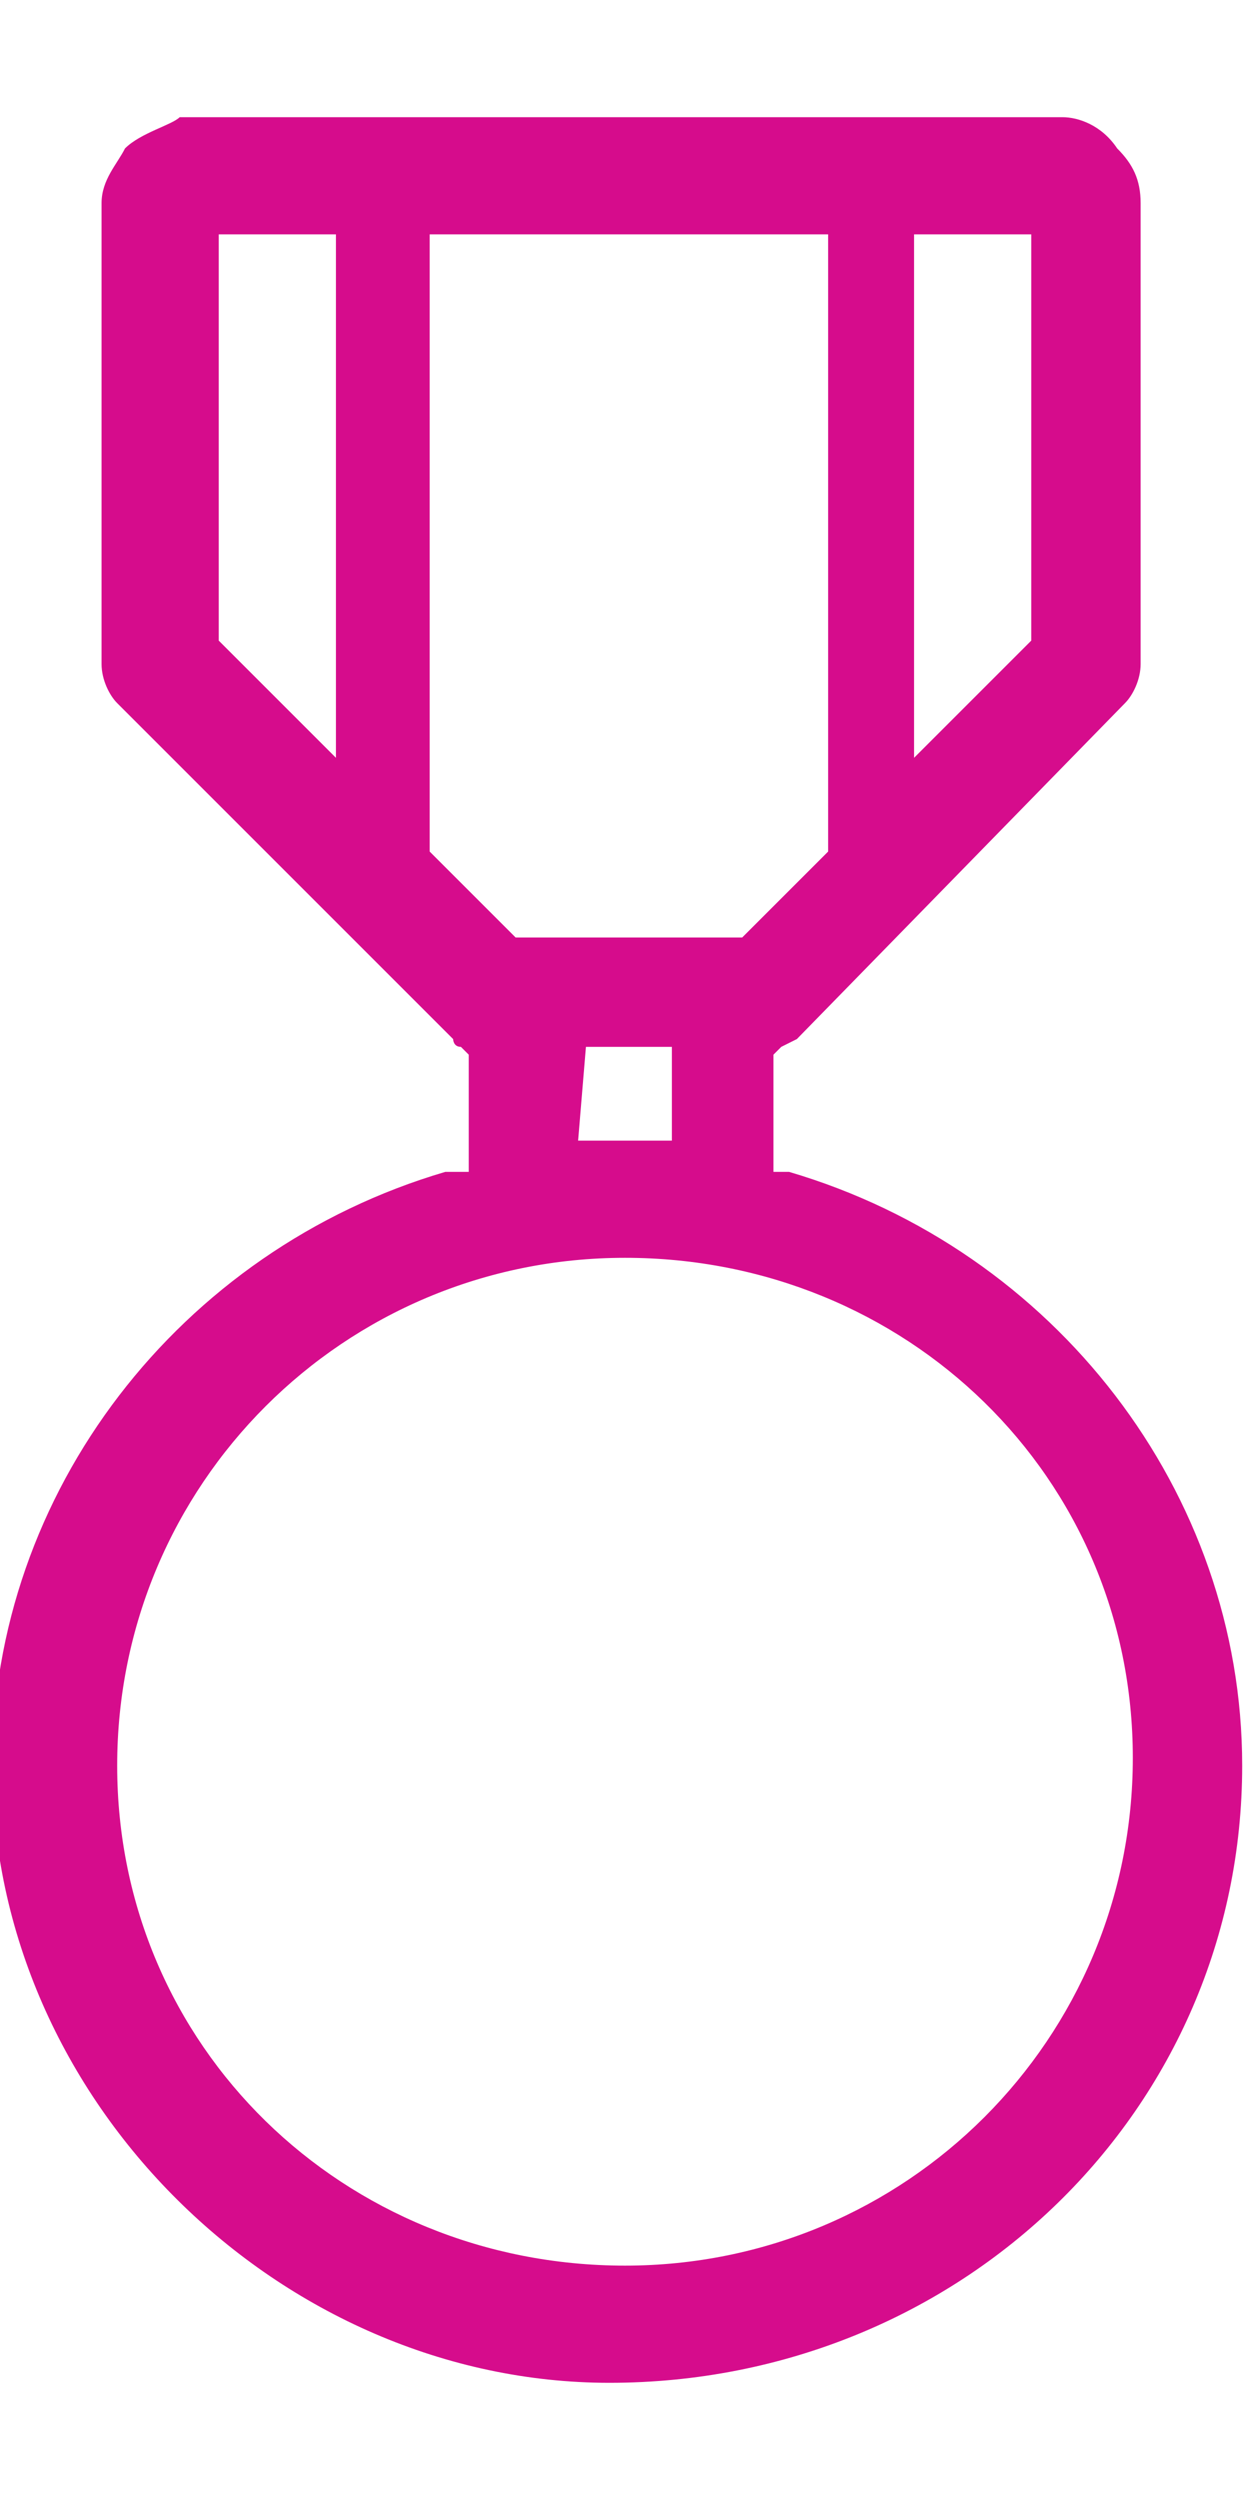 <?xml version="1.0" encoding="utf-8"?>
<!-- Generator: Adobe Illustrator 25.2.1, SVG Export Plug-In . SVG Version: 6.00 Build 0)  -->
<svg version="1.1" id="Layer_1" xmlns="http://www.w3.org/2000/svg" xmlns:xlink="http://www.w3.org/1999/xlink" x="0px" y="0px"
	 viewBox="0 0 16 32" style="enable-background:new 0 0 16 32;" xml:space="preserve">
<style type="text/css">
	.st0{fill:#D60C8C;}
</style>
<g id="New-Rebrand">
	<g id="Competition-Schedule_NoBroadcaster" transform="translate(-525, -971)">
		<g id="Page_x5B_60v_x5D_" transform="translate(1, 190)">
			<g id="Right_x2F_Left-content" transform="translate(109, 0)">
				<g id="Left-column" transform="translate(1, 76)">
					<g id="ATOS-_x5B_60v_x5D_" transform="translate(0, 155)">
						<g id="Group-5" transform="translate(0, 162)">
							<g id="Group-5-_x5B_0v_x5D_" transform="translate(0, 70)">
								<g id="Group" transform="translate(0, 307)">
									<g id="Group-7" transform="translate(321, 11)">
										<g id="competition-day" transform="translate(93, 0)">
											<path id="Medals-Copy" class="st0" d="M2.8,8.2l1.5,1.5V3H2.8V8.2z M11.7,9.7l1.5-1.5V3h-1.5V9.7z M5.5,10.9L6.6,12h2.9
												l1.1-1.1V3H5.5V10.9z M7.4,14.6h0.3c0.1,0,0.2,0,0.3,0c0.1,0,0.2,0,0.3,0h0.3v-1.2H7.5L7.4,14.6L7.4,14.6z M8,16.1
												c-3.6,0-6.5,2.9-6.5,6.5S4.4,29,8,29s6.5-2.9,6.5-6.5S11.6,16.1,8,16.1L8,16.1z M-0.1,22.6c0-3.5,2.4-6.6,5.8-7.6H6v-1.5
												l-0.1-0.1c-0.1,0-0.1-0.1-0.1-0.1L1.5,9C1.4,8.9,1.3,8.7,1.3,8.5V3.3c0-0.2,0-0.4,0-0.7s0.2-0.5,0.3-0.7
												c0.2-0.2,0.6-0.3,0.7-0.4c0.1,0,0.2,0,0.3,0h10.6c0.2,0,0.3,0,0.4,0c0.2,0,0.5,0.1,0.7,0.4c0.2,0.2,0.3,0.4,0.3,0.7
												c0,0.2,0,0.4,0,0.7v5.2c0,0.2-0.1,0.4-0.2,0.5l-4.2,4.3L10,13.4l-0.1,0.1V15h0.2c3.4,1,5.8,4.1,5.8,7.6
												c0,4.4-3.6,7.9-8.1,7.9C3.6,30.5-0.1,26.9-0.1,22.6z"/>
										</g>
									</g>
								</g>
							</g>
						</g>
					</g>
				</g>
			</g>
		</g>
	</g>
</g>
</svg>
